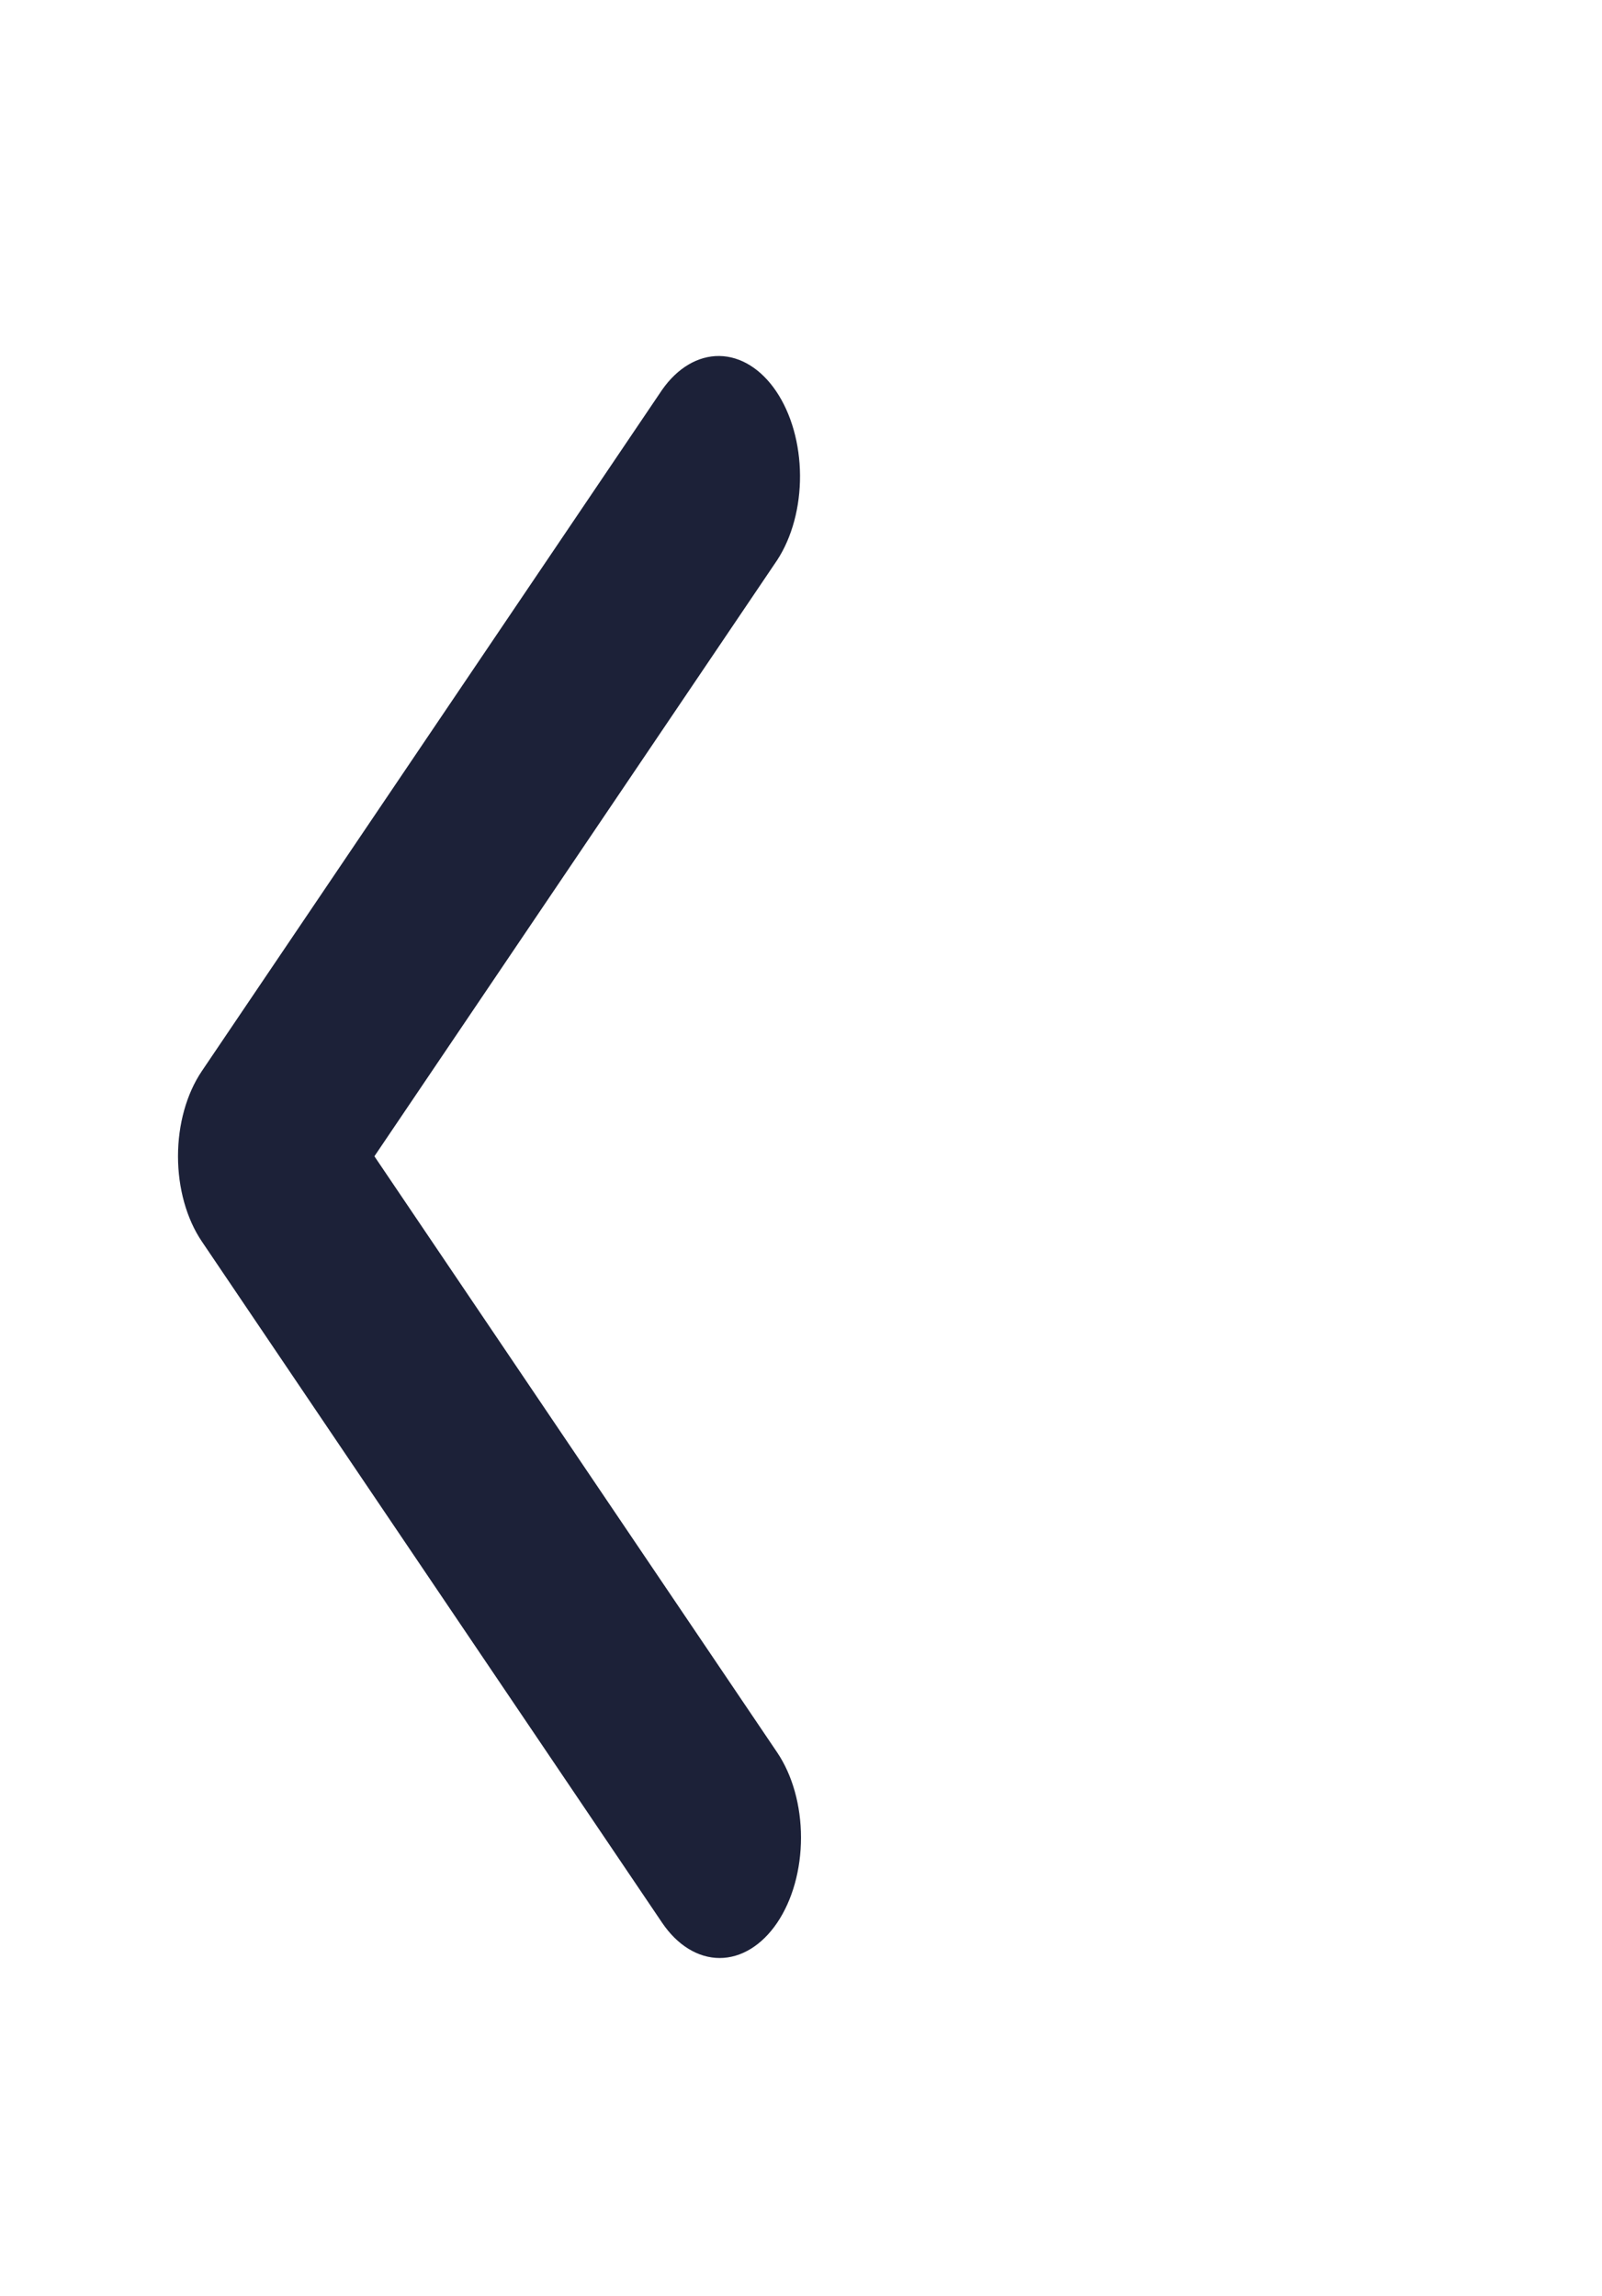 <svg width="90" height="129" viewBox="0 0 90 129" fill="none" xmlns="http://www.w3.org/2000/svg">
<g id="ep:arrow-up-bold" clip-path="url(#clip0_14_905)">
<path id="Vector" d="M43.662 108.019C44.519 106.75 45 105.029 45 103.235C45 101.441 44.519 99.721 43.662 98.452L21.034 64.959L43.662 31.467C44.494 30.191 44.955 28.481 44.945 26.707C44.934 24.933 44.453 23.236 43.606 21.982C42.758 20.727 41.612 20.016 40.413 20C39.215 19.985 38.06 20.667 37.198 21.899L11.338 60.175C10.481 61.444 10 63.165 10 64.959C10 66.753 10.481 68.474 11.338 69.743L37.198 108.019C38.055 109.287 39.218 110 40.43 110C41.642 110 42.804 109.287 43.662 108.019Z" fill="#1C2138"/>
</g>
<defs>
<clipPath id="clip0_14_905">
<rect width="129" height="90" fill="white" transform="matrix(0 -1 1 0 0 129)"/>
</clipPath>
</defs>
</svg>
